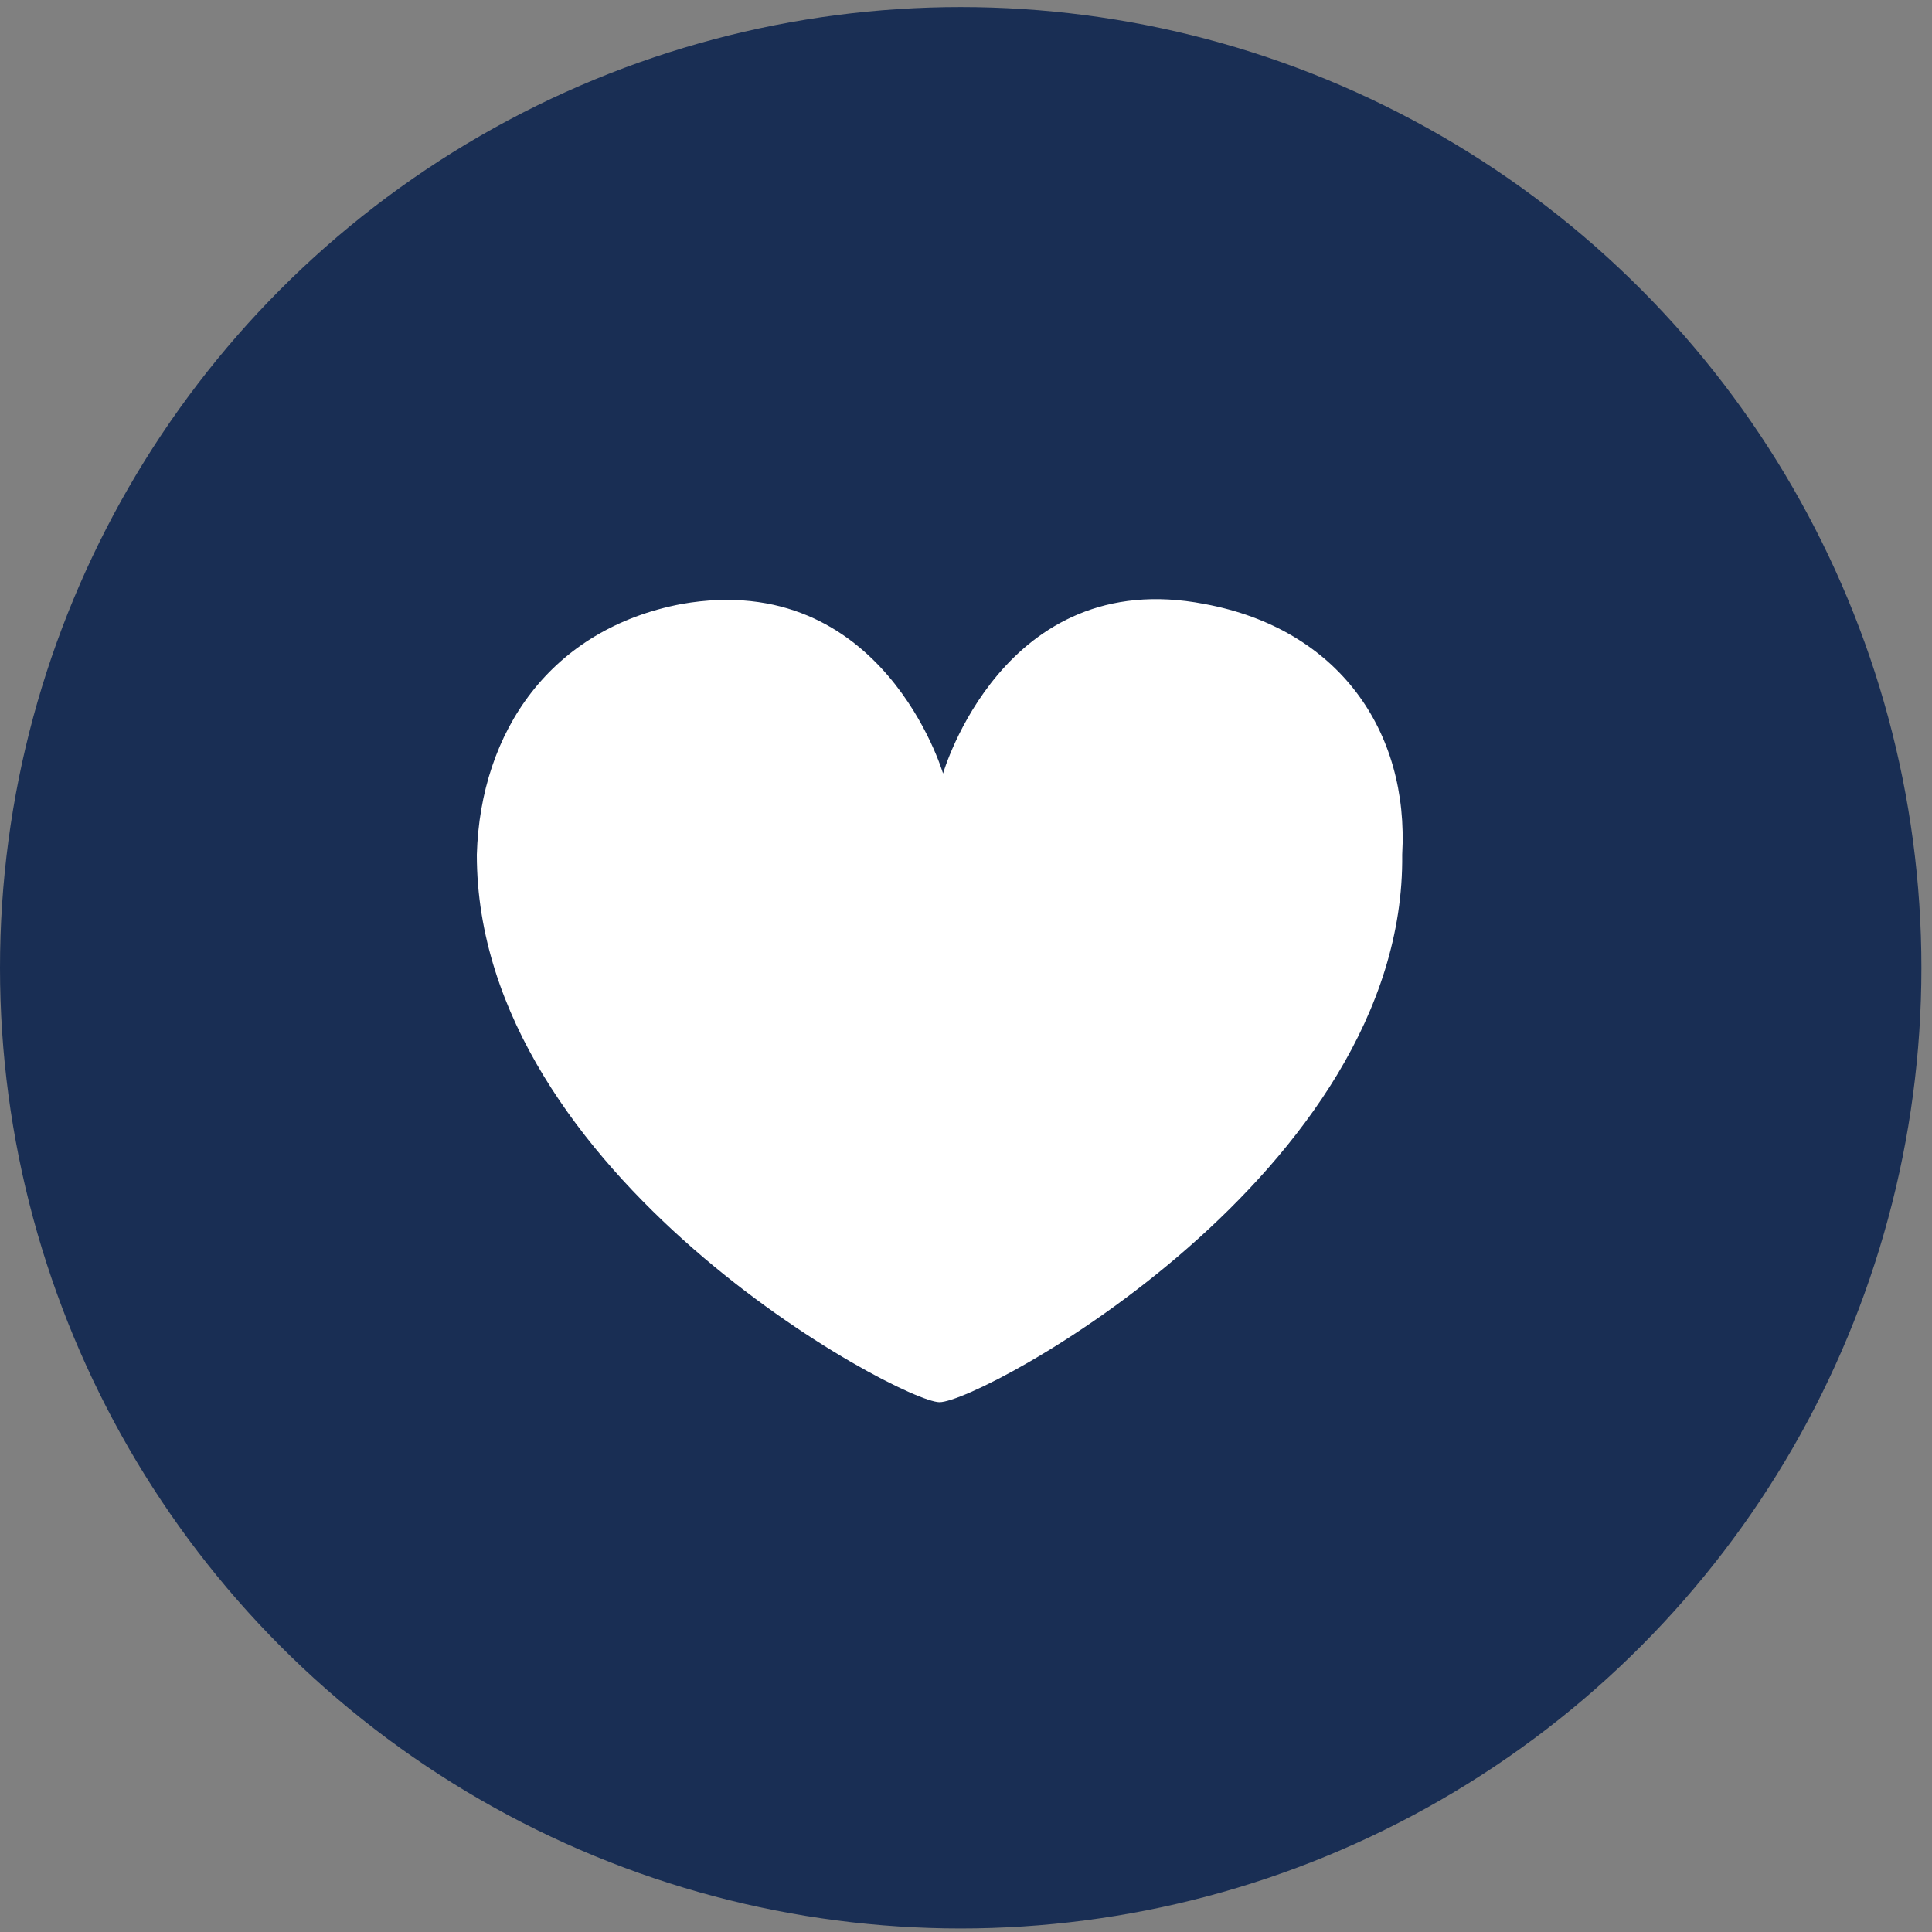<svg xmlns="http://www.w3.org/2000/svg" viewBox="0 0 54.7 54.7"><rect x="0" y="0" width="54.7" height="54.7" fill="#808080" stroke="none"/><circle cx="27.2" cy="27.4" r="27.2" fill="#192e54"/><path d="M34.1 17.1c-5.7-1.1-7.4 4.8-7.4 4.8s-1.7-5.8-7.4-4.8c-3.7.7-5.7 3.6-5.8 7.1 0 9.1 12 15.5 13.1 15.5 1.2 0 13.2-6.5 13.1-15.5.2-3.5-1.8-6.4-5.6-7.1" fill="#fff"/></svg>
